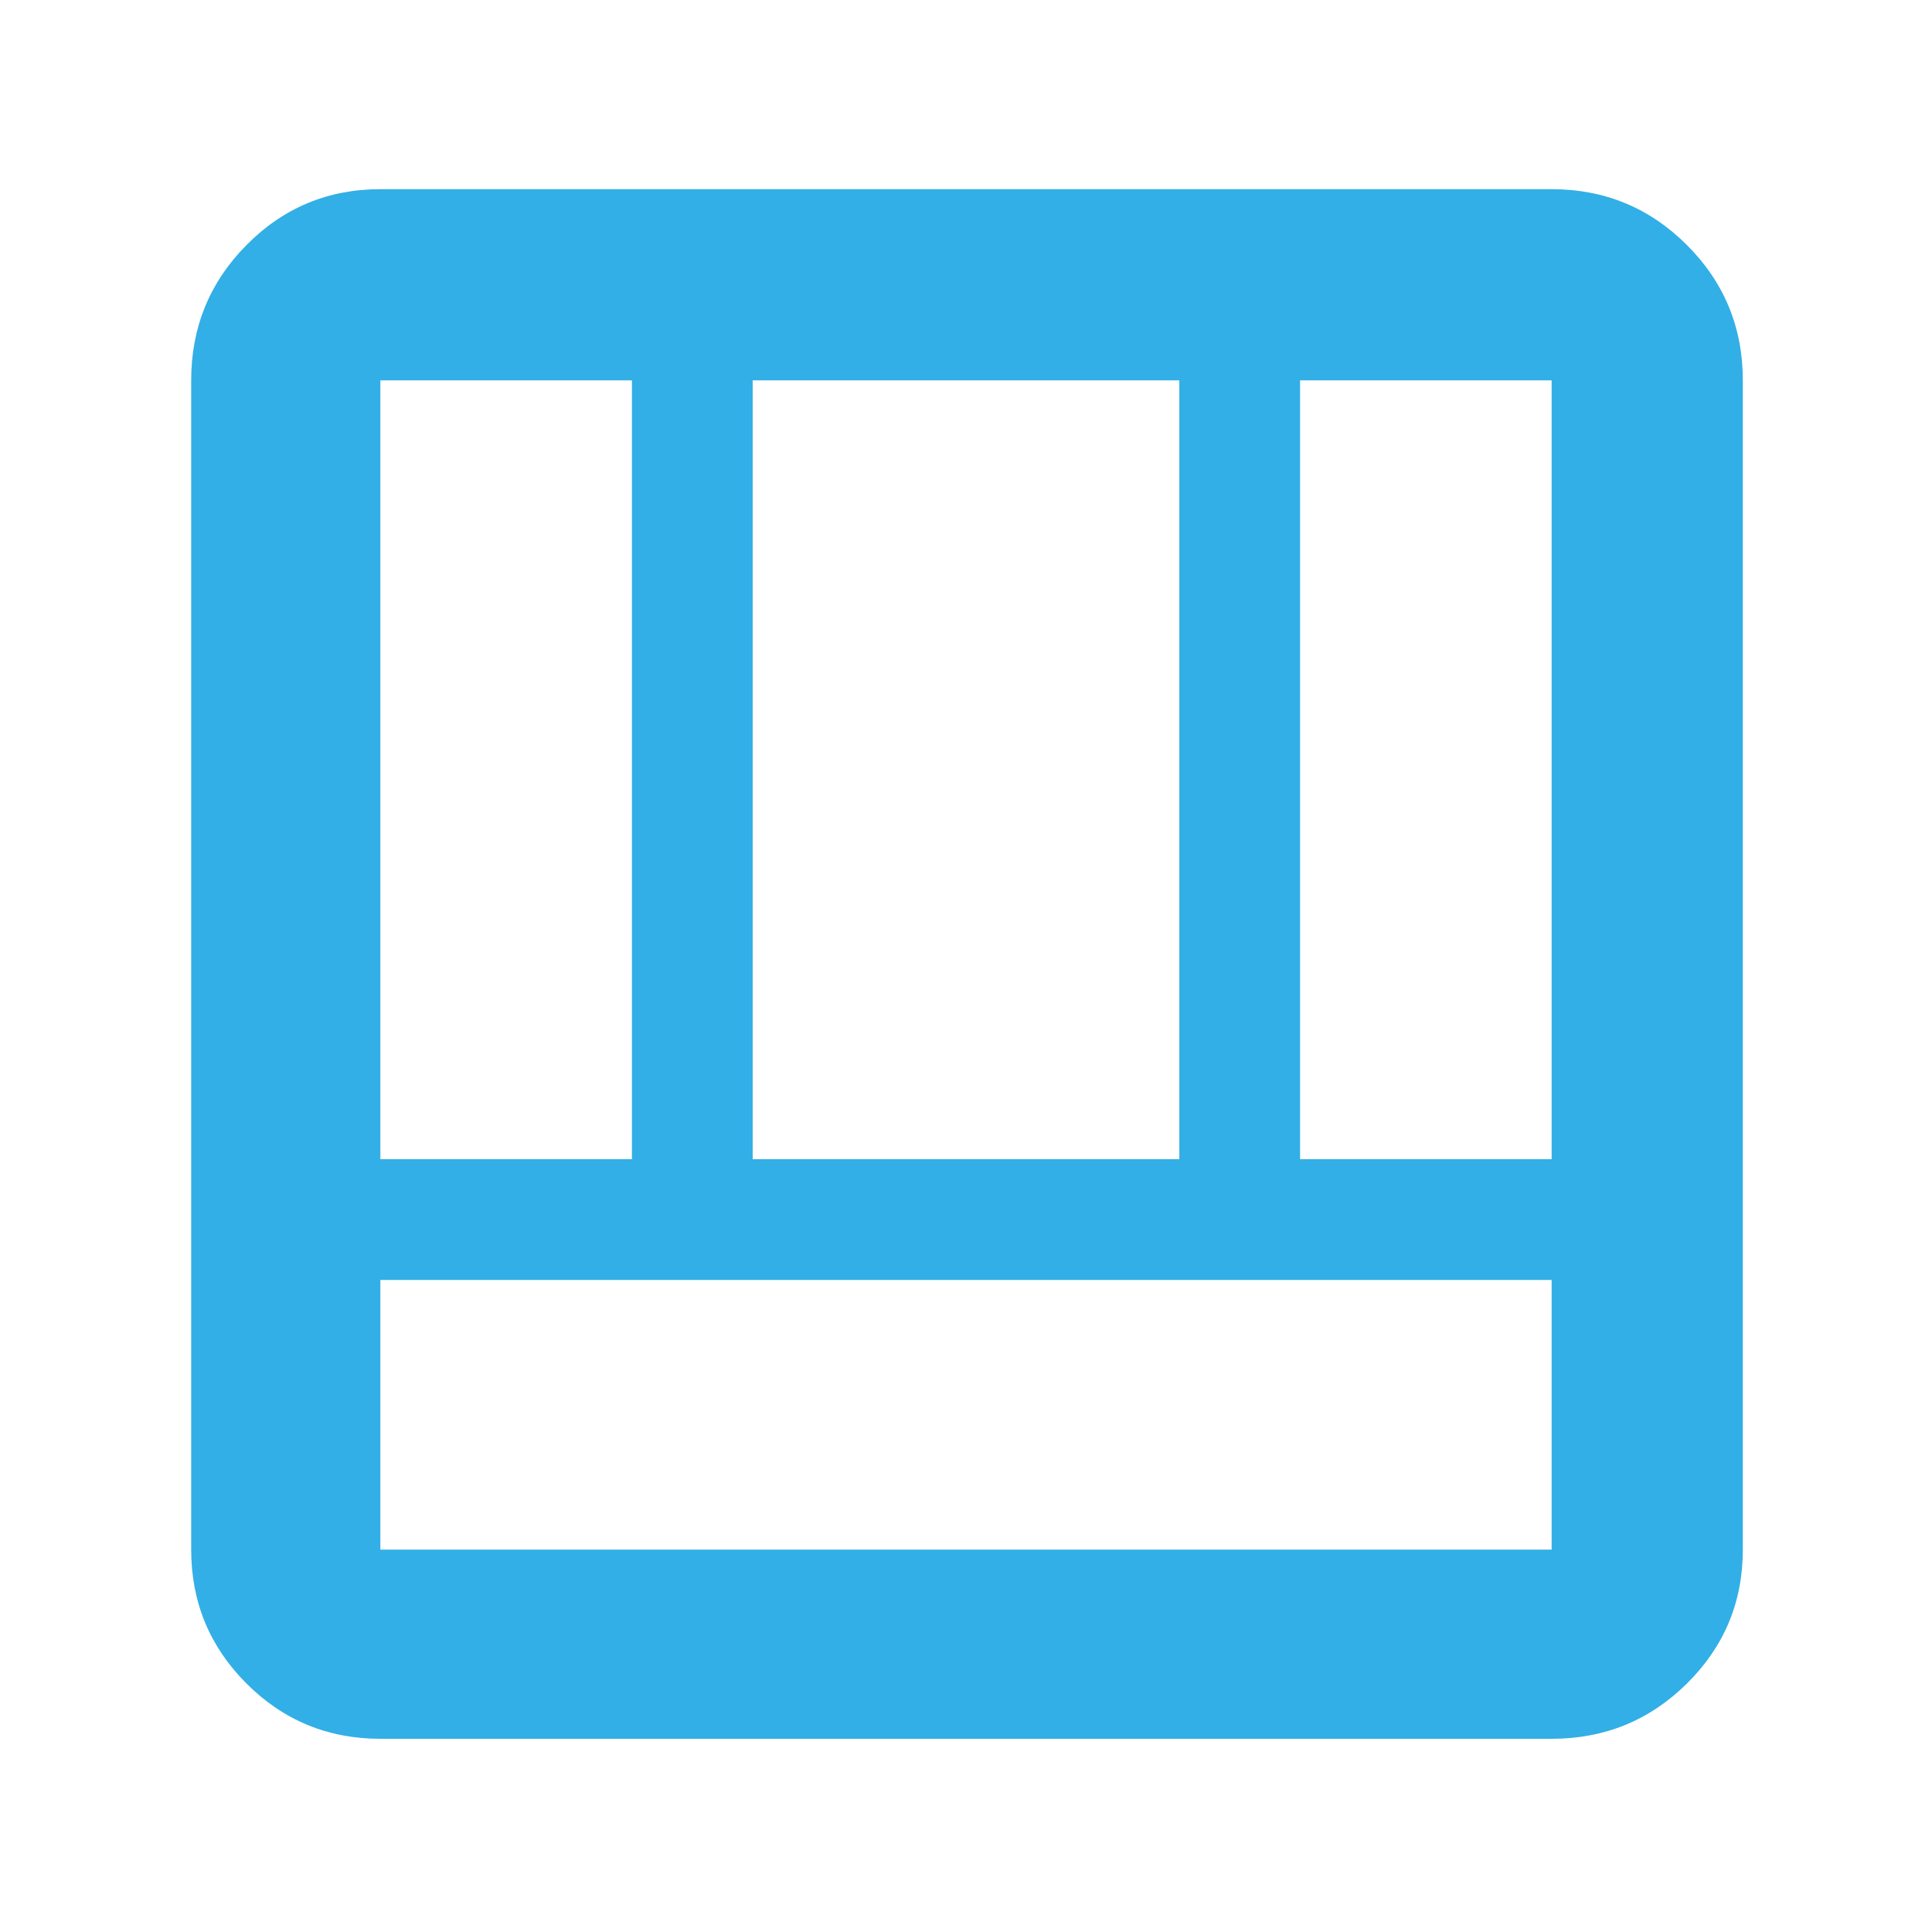 <svg xmlns="http://www.w3.org/2000/svg" height="48" viewBox="0 -960 960 960" width="48"><path fill="rgb(50, 175, 230)" d="M189-96q-39.05 0-66.53-27.47Q95-150.95 95-190v-581q0-39.46 27.47-67.23Q149.95-866 189-866h582q39.46 0 67.23 27.77Q866-810.46 866-771v581q0 39.05-27.77 66.53Q810.46-96 771-96H189Zm582-228H189v134h582v-134Zm-125-60h125v-387H646v387Zm-457 0h125v-387H189v387Zm185 0h212v-387H374v387Z"/></svg>